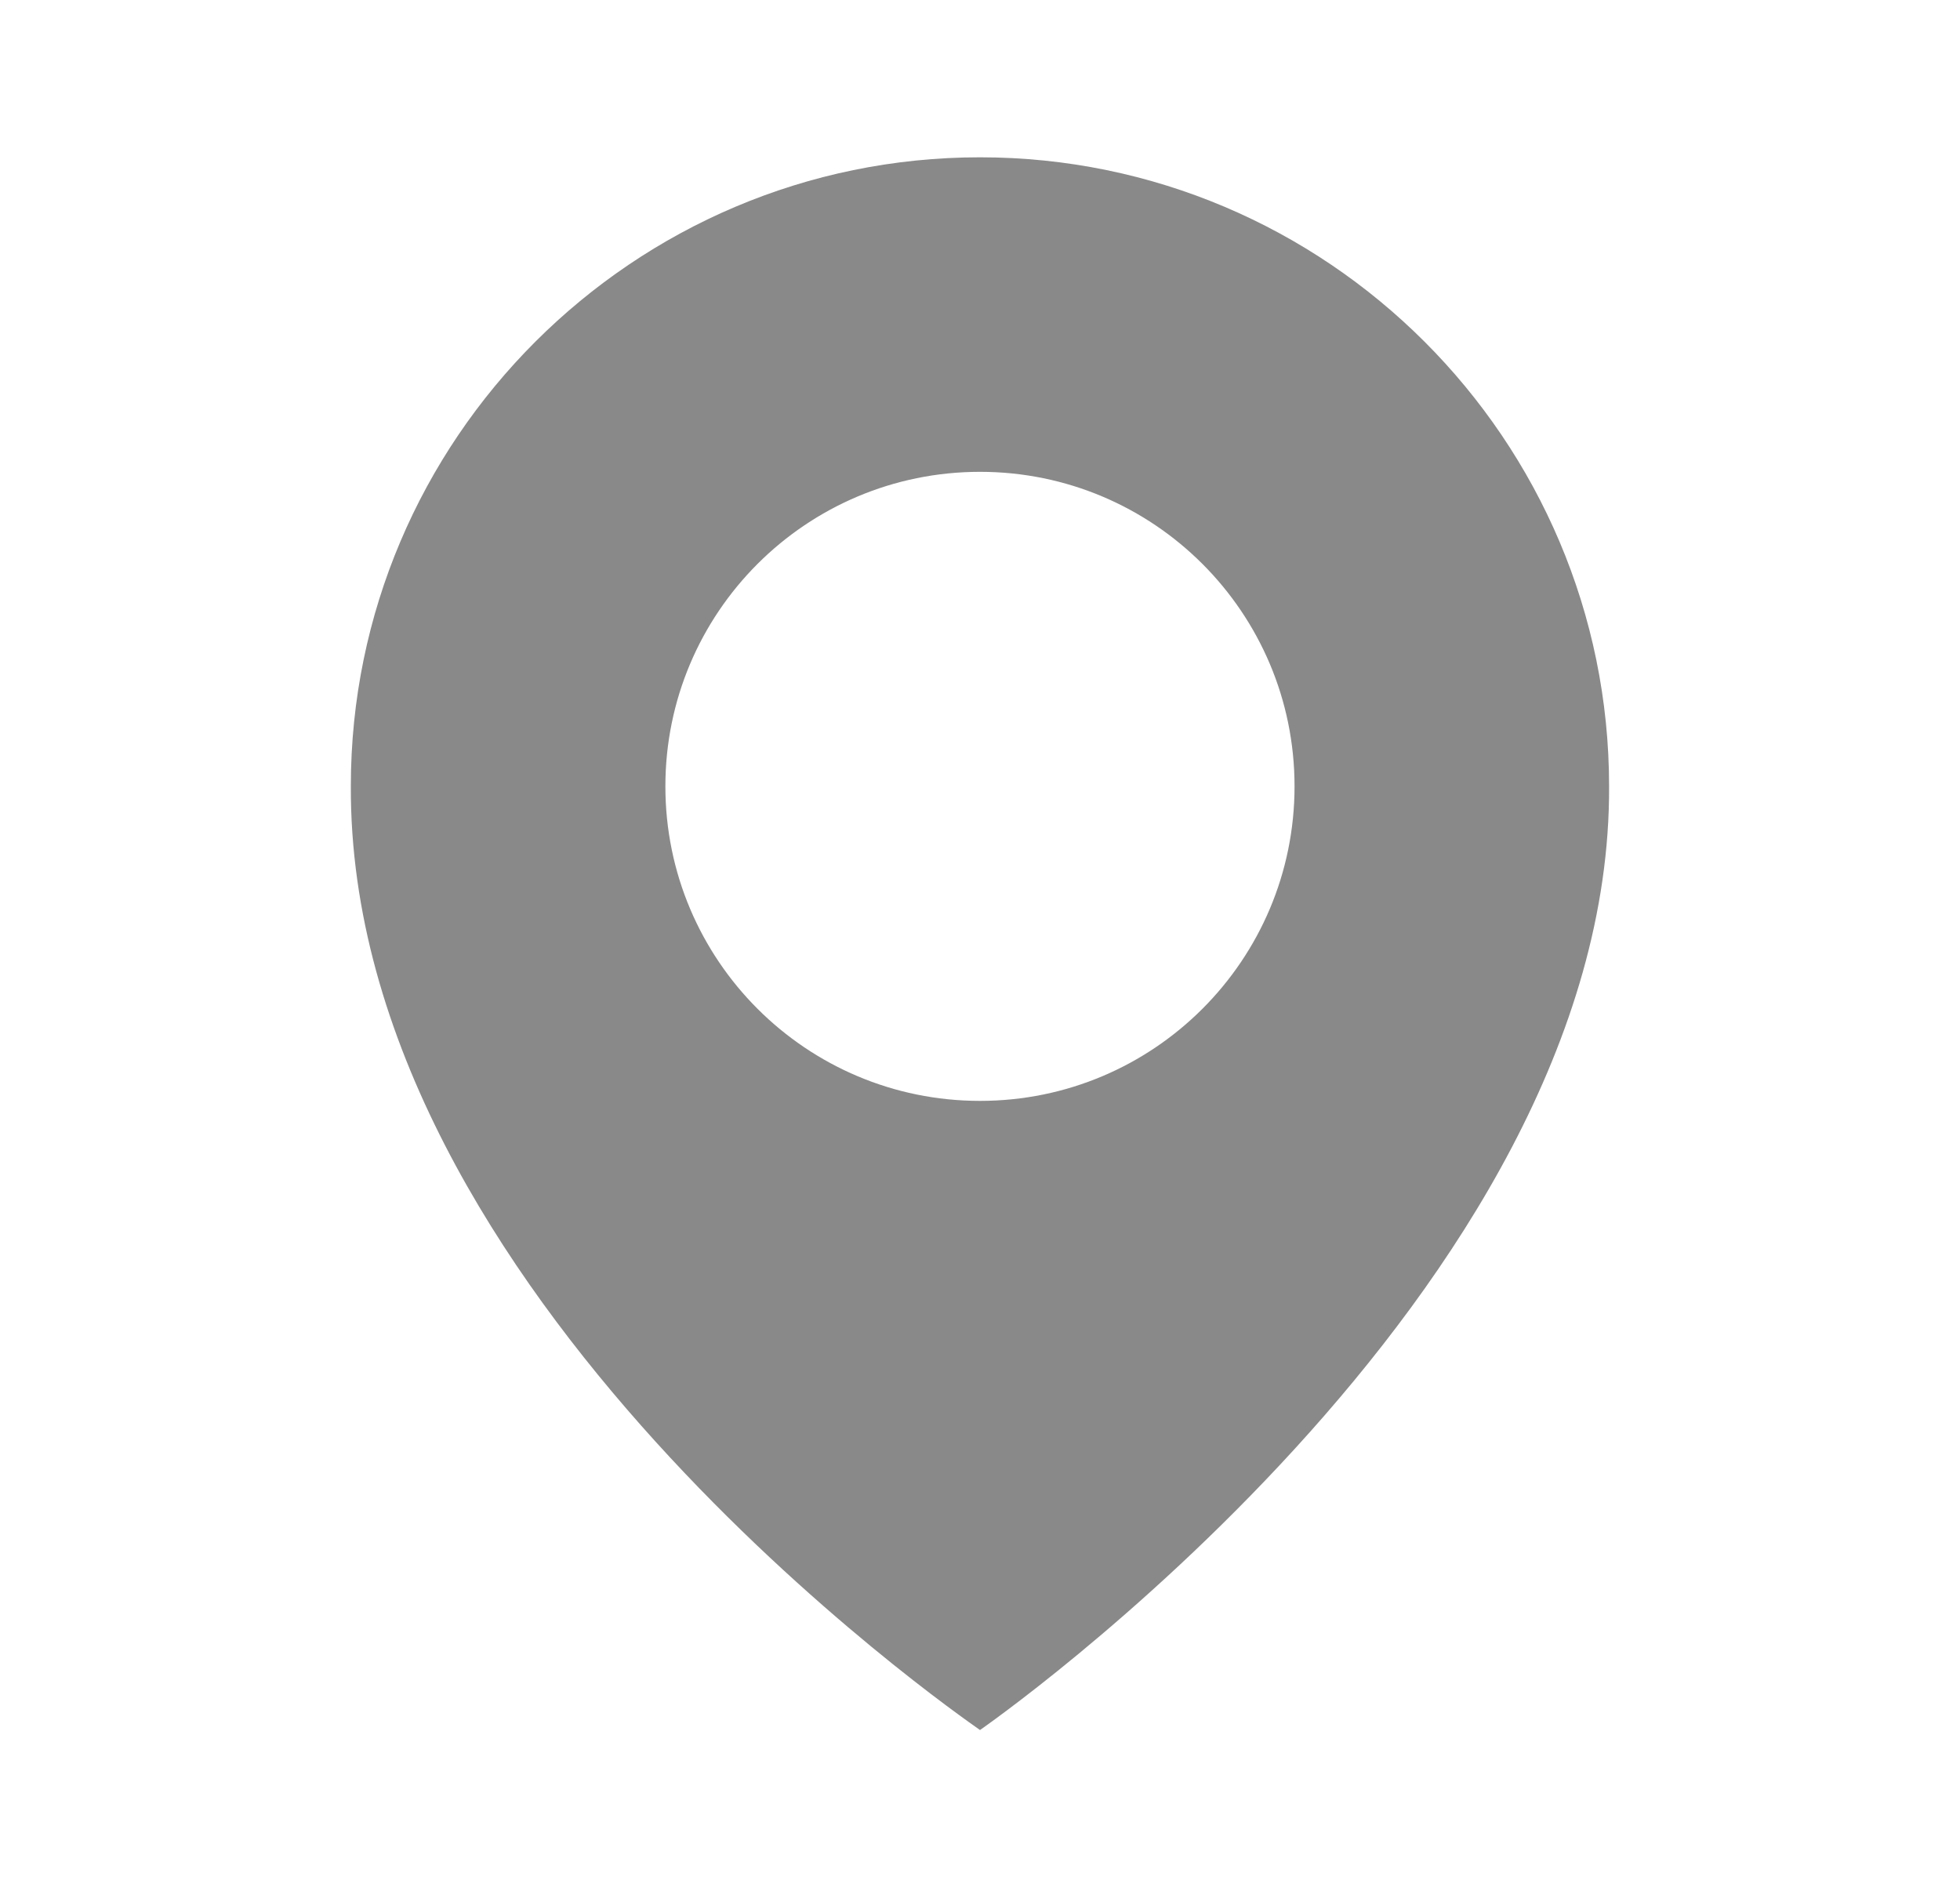 <svg width="27" height="26" viewBox="0 0 27 26" fill="none" xmlns="http://www.w3.org/2000/svg">
<path d="M13.5 2.167C8.721 2.167 4.833 6.055 4.833 10.828C4.802 17.81 13.17 23.599 13.5 23.833C13.5 23.833 22.198 17.81 22.166 10.833C22.166 6.055 18.278 2.167 13.5 2.167ZM13.5 15.166C11.106 15.166 9.166 13.227 9.166 10.833C9.166 8.439 11.106 6.5 13.5 6.5C15.894 6.5 17.833 8.439 17.833 10.833C17.833 13.227 15.894 15.166 13.5 15.166Z" fill="#898989"/>
</svg>
